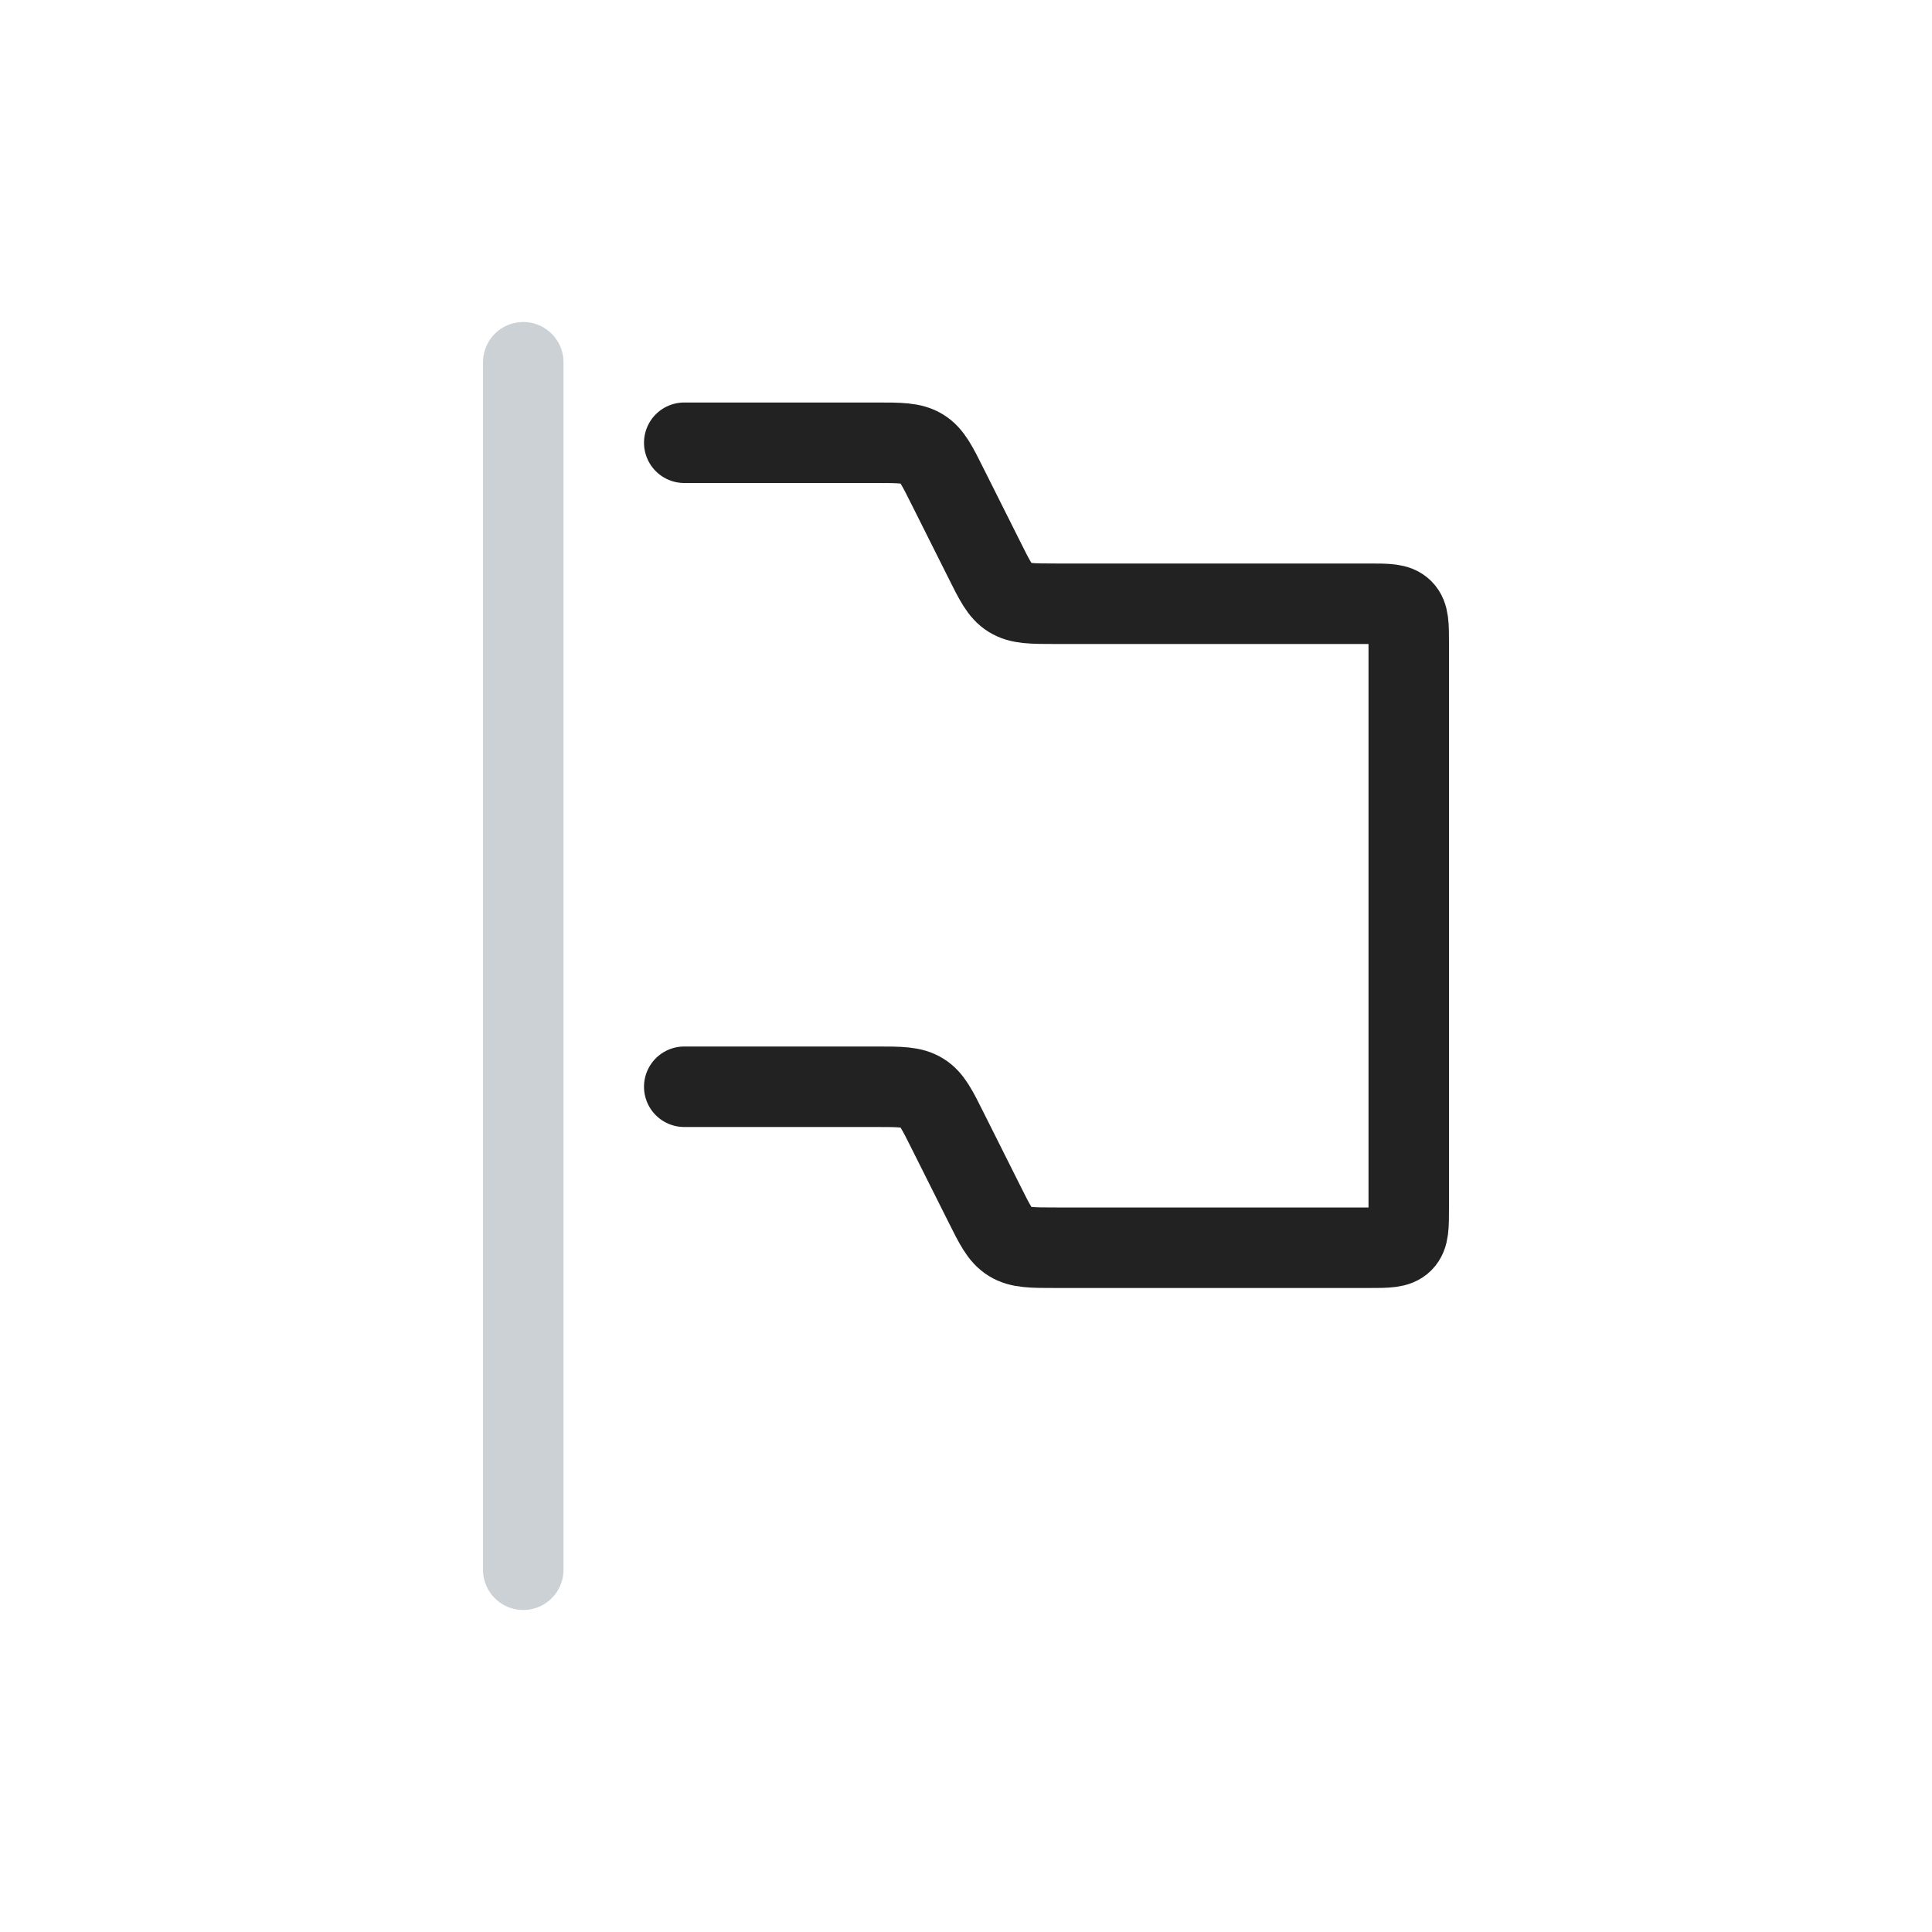 <svg width="24" height="24" viewBox="0 0 24 24" fill="none" xmlns="http://www.w3.org/2000/svg">
<path d="M6.5 4.5V19.5" stroke="#2A4157" stroke-opacity="0.24" stroke-linecap="round"/>
<path d="M8.5 5.5H10.882C11.183 5.5 11.333 5.5 11.454 5.575C11.575 5.649 11.642 5.784 11.776 6.053L12.224 6.947C12.358 7.216 12.425 7.351 12.546 7.425C12.667 7.5 12.817 7.5 13.118 7.5H17C17.236 7.5 17.354 7.5 17.427 7.573C17.5 7.646 17.5 7.764 17.5 8V15C17.5 15.236 17.5 15.354 17.427 15.427C17.354 15.5 17.236 15.5 17 15.5H13.118C12.817 15.5 12.667 15.5 12.546 15.425C12.425 15.351 12.358 15.216 12.224 14.947L11.776 14.053C11.642 13.784 11.575 13.649 11.454 13.575C11.333 13.5 11.183 13.5 10.882 13.5H8.5" stroke="#222222" stroke-linecap="round"/>
</svg>
